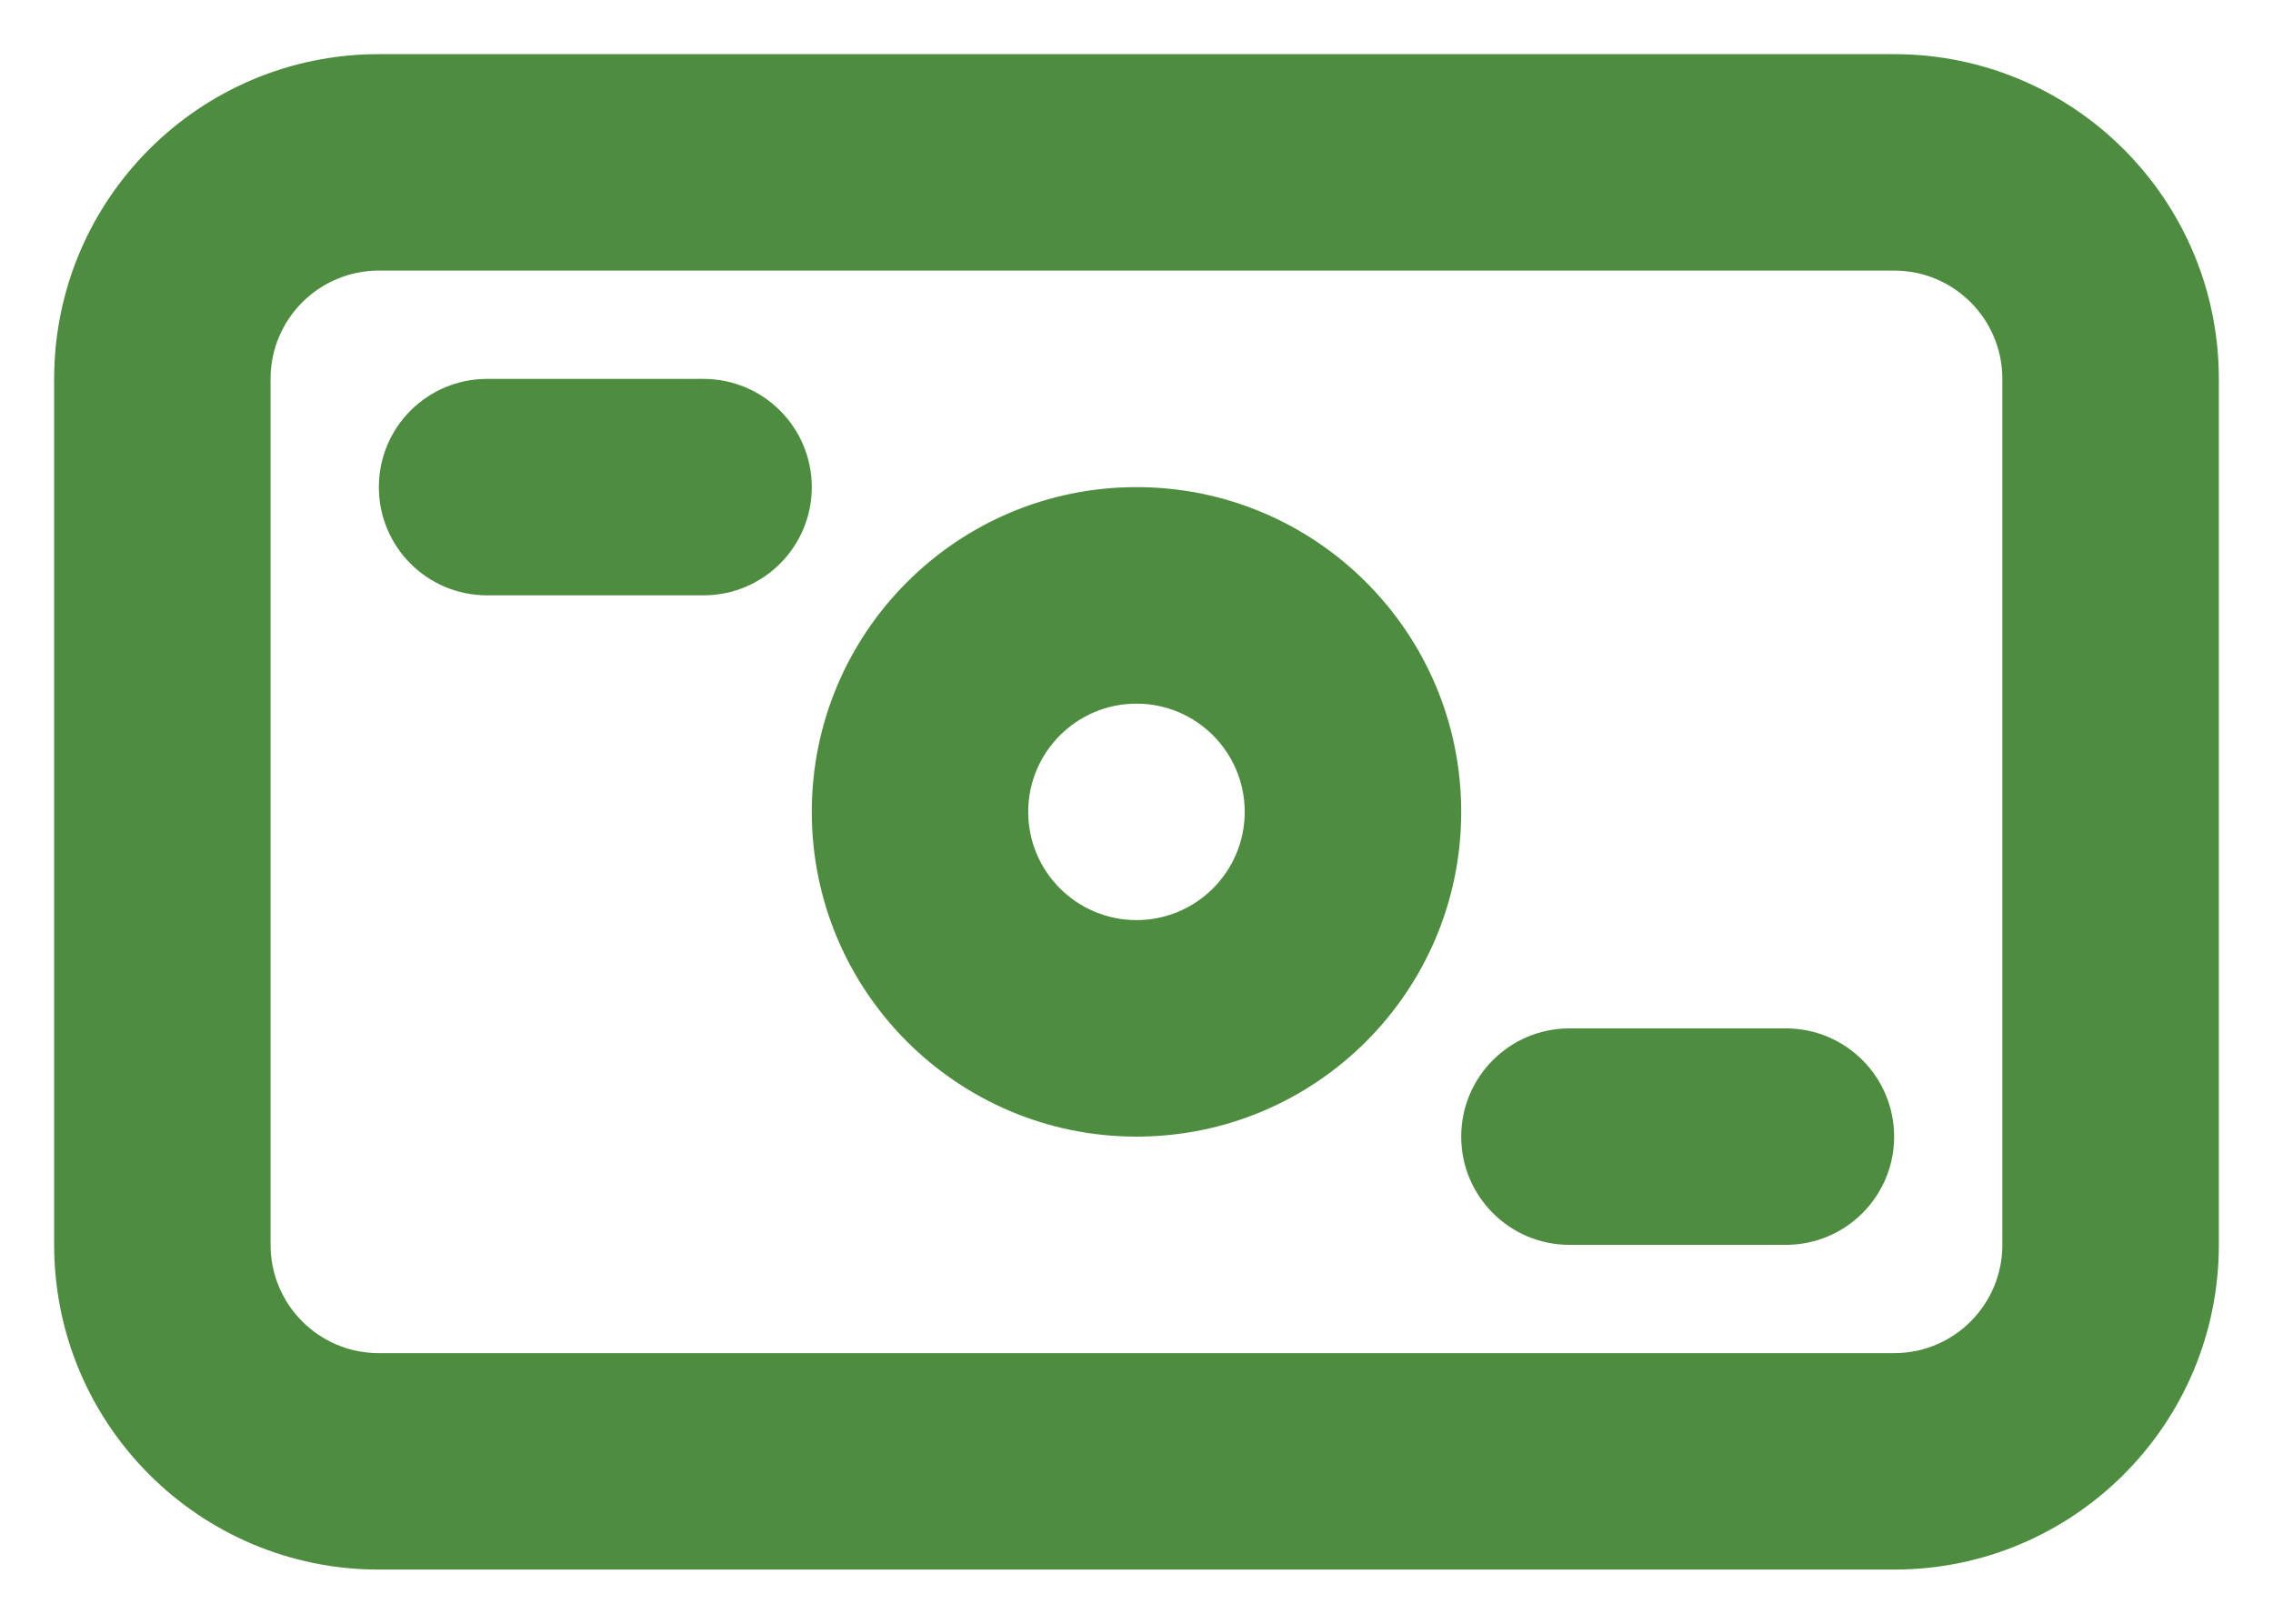 <svg width="28" height="20" viewBox="0 0 28 20" fill="none" xmlns="http://www.w3.org/2000/svg">
<g id="Group">
<g id="Union">
<path d="M4.667 6C4.667 5.264 5.263 4.667 6 4.667H8.666C9.403 4.667 10 5.264 10 6C10 6.736 9.403 7.333 8.666 7.333H6C5.263 7.333 4.667 6.736 4.667 6Z" fill="#4e8d40"/>
<path d="M18 14C18 13.264 18.597 12.667 19.333 12.667H22C22.736 12.667 23.333 13.264 23.333 14C23.333 14.736 22.736 15.333 22 15.333H19.333C18.597 15.333 18 14.736 18 14Z" fill="#4e8d40"/>
<path fill-rule="evenodd" clip-rule="evenodd" d="M14 6C11.791 6 10 7.791 10 10C10 12.209 11.791 14 14 14C16.209 14 18 12.209 18 10C18 7.791 16.209 6 14 6ZM12.666 10C12.666 9.264 13.264 8.667 14 8.667C14.736 8.667 15.333 9.264 15.333 10C15.333 10.736 14.736 11.333 14 11.333C13.264 11.333 12.666 10.736 12.666 10Z" fill="#4e8d40"/>
<path fill-rule="evenodd" clip-rule="evenodd" d="M0.667 4.667C0.667 2.458 2.457 0.667 4.667 0.667H23.333C25.542 0.667 27.333 2.458 27.333 4.667V15.333C27.333 17.543 25.542 19.333 23.333 19.333H4.667C2.457 19.333 0.667 17.543 0.667 15.333V4.667ZM4.667 3.333C3.93 3.333 3.333 3.93 3.333 4.667V15.333C3.333 16.07 3.93 16.667 4.667 16.667H23.333C24.07 16.667 24.666 16.07 24.666 15.333V4.667C24.666 3.93 24.07 3.333 23.333 3.333H4.667Z" fill="#4e8d40"/>
</g>
</g>
</svg>
